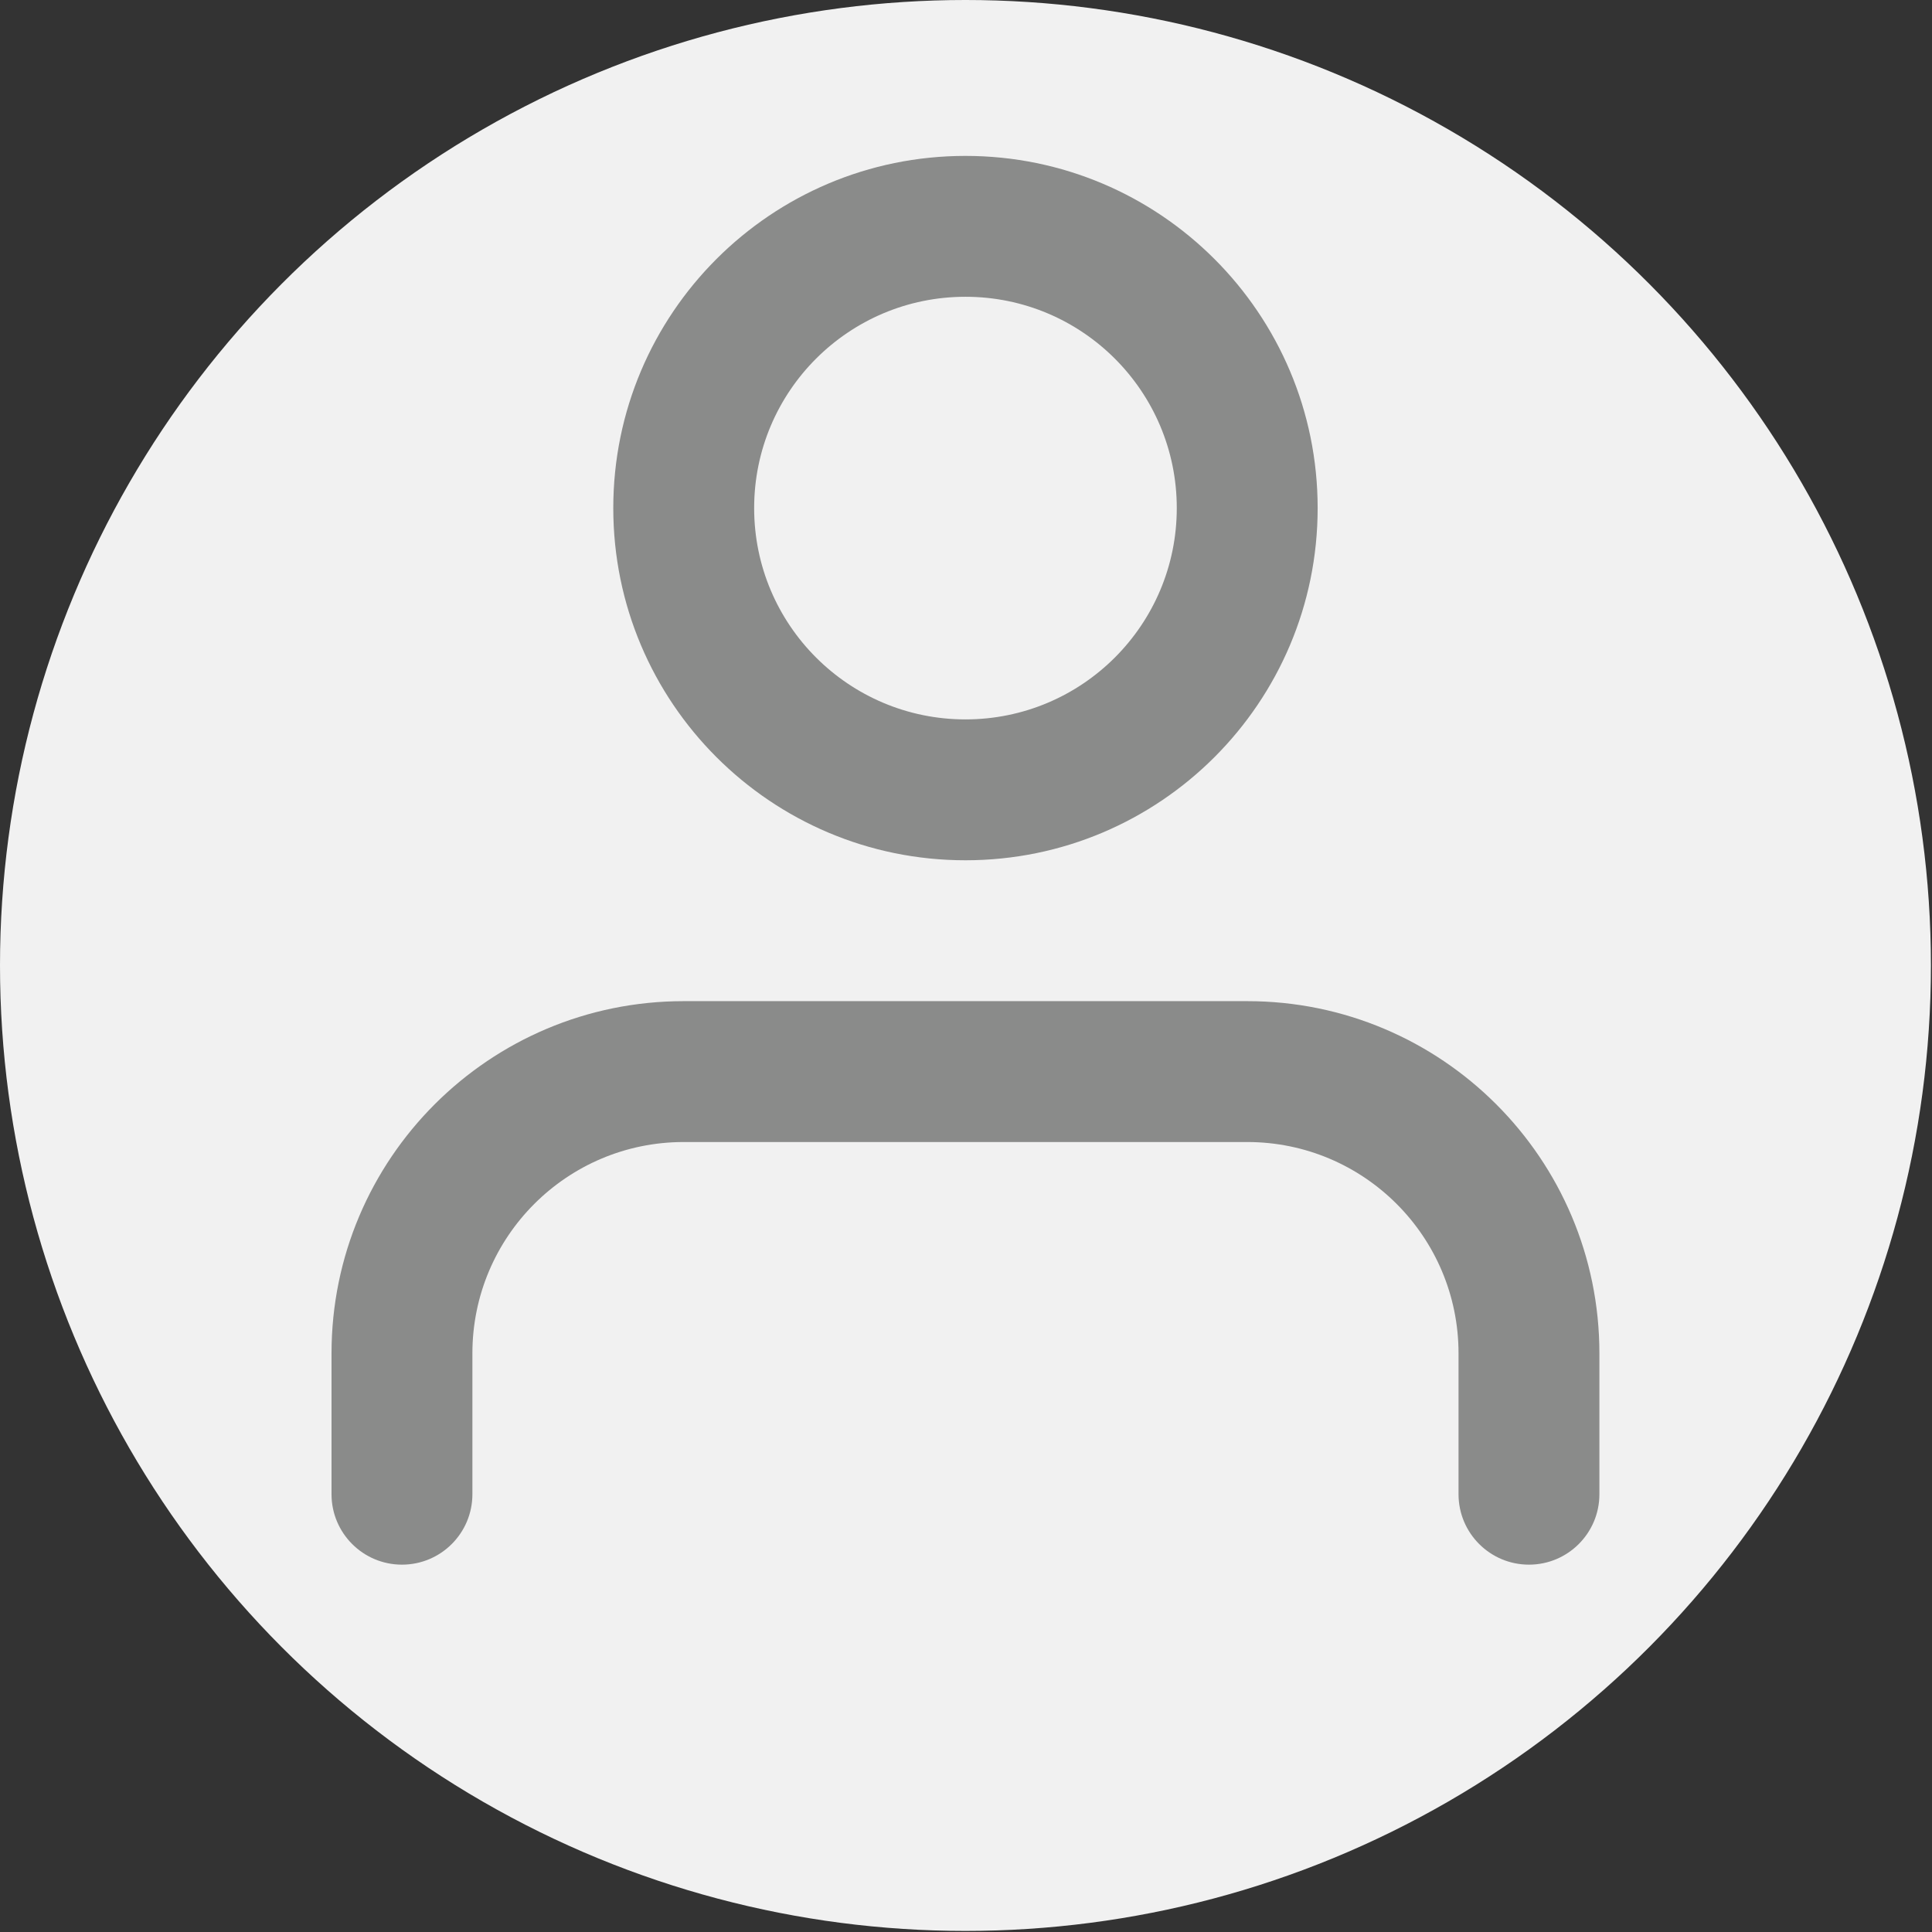 <?xml version="1.0" encoding="UTF-8"?>
<svg width="252px" height="252px" viewBox="0 0 252 252" version="1.1" xmlns="http://www.w3.org/2000/svg" xmlns:xlink="http://www.w3.org/1999/xlink">
    <rect x="0" y="0" width="252" height="252" fill="#333333" stroke="none"/>
    <title>Profile Pic</title>
    <defs>
        <circle id="path-1" cx="125.93" cy="125.93" r="125.93"></circle>
        <path d="M162.68,130.585 C188.051,130.585 208.618,151.152 208.618,176.523 L208.618,176.523 L208.618,194.898 C208.618,199.972 204.504,204.085 199.43,204.085 C194.356,204.085 190.243,199.972 190.243,194.898 L190.243,194.898 L190.243,176.523 C190.243,161.3 177.902,148.96 162.68,148.96 L162.68,148.96 L89.18,148.96 C73.958,148.96 61.617,161.3 61.617,176.523 L61.617,176.523 L61.617,194.898 C61.617,199.972 57.504,204.085 52.43,204.085 C47.356,204.085 43.242,199.972 43.242,194.898 L43.242,194.898 L43.242,176.523 C43.242,151.152 63.809,130.585 89.18,130.585 L89.18,130.585 Z M125.93,20.335 C151.301,20.335 171.868,40.902 171.868,66.272 C171.868,91.643 151.301,112.21 125.93,112.21 C100.559,112.21 79.993,91.643 79.993,66.272 C79.993,40.902 100.559,20.335 125.93,20.335 Z M125.93,38.71 C110.708,38.71 98.368,51.05 98.368,66.272 C98.368,81.495 110.708,93.835 125.93,93.835 C141.152,93.835 153.493,81.495 153.493,66.272 C153.493,51.05 141.152,38.71 125.93,38.71 Z" id="path-3"></path>
    </defs>
    <g id="UX-Symbols" stroke="none" stroke-width="1" fill="none" fill-rule="evenodd">
        <g id="UX-/-Persona-Template" transform="translate(-89, -64)">
            <g id="Profile-Pic" transform="translate(89, 64)">
                <mask id="mask-2" fill="white">
                    <use xlink:href="#path-1"></use>
                </mask>
                <use id="Oval-Copy-2" fill="#F1F1F1" xlink:href="#path-1"></use>
                <mask id="mask-4" fill="white">
                    <use xlink:href="#path-3"></use>
                </mask>
                <use id="Combined-Shape-Copy-2" fill="#8A8B8A" fill-rule="nonzero" xlink:href="#path-3"></use>
            </g>
        </g>
    </g>
</svg>